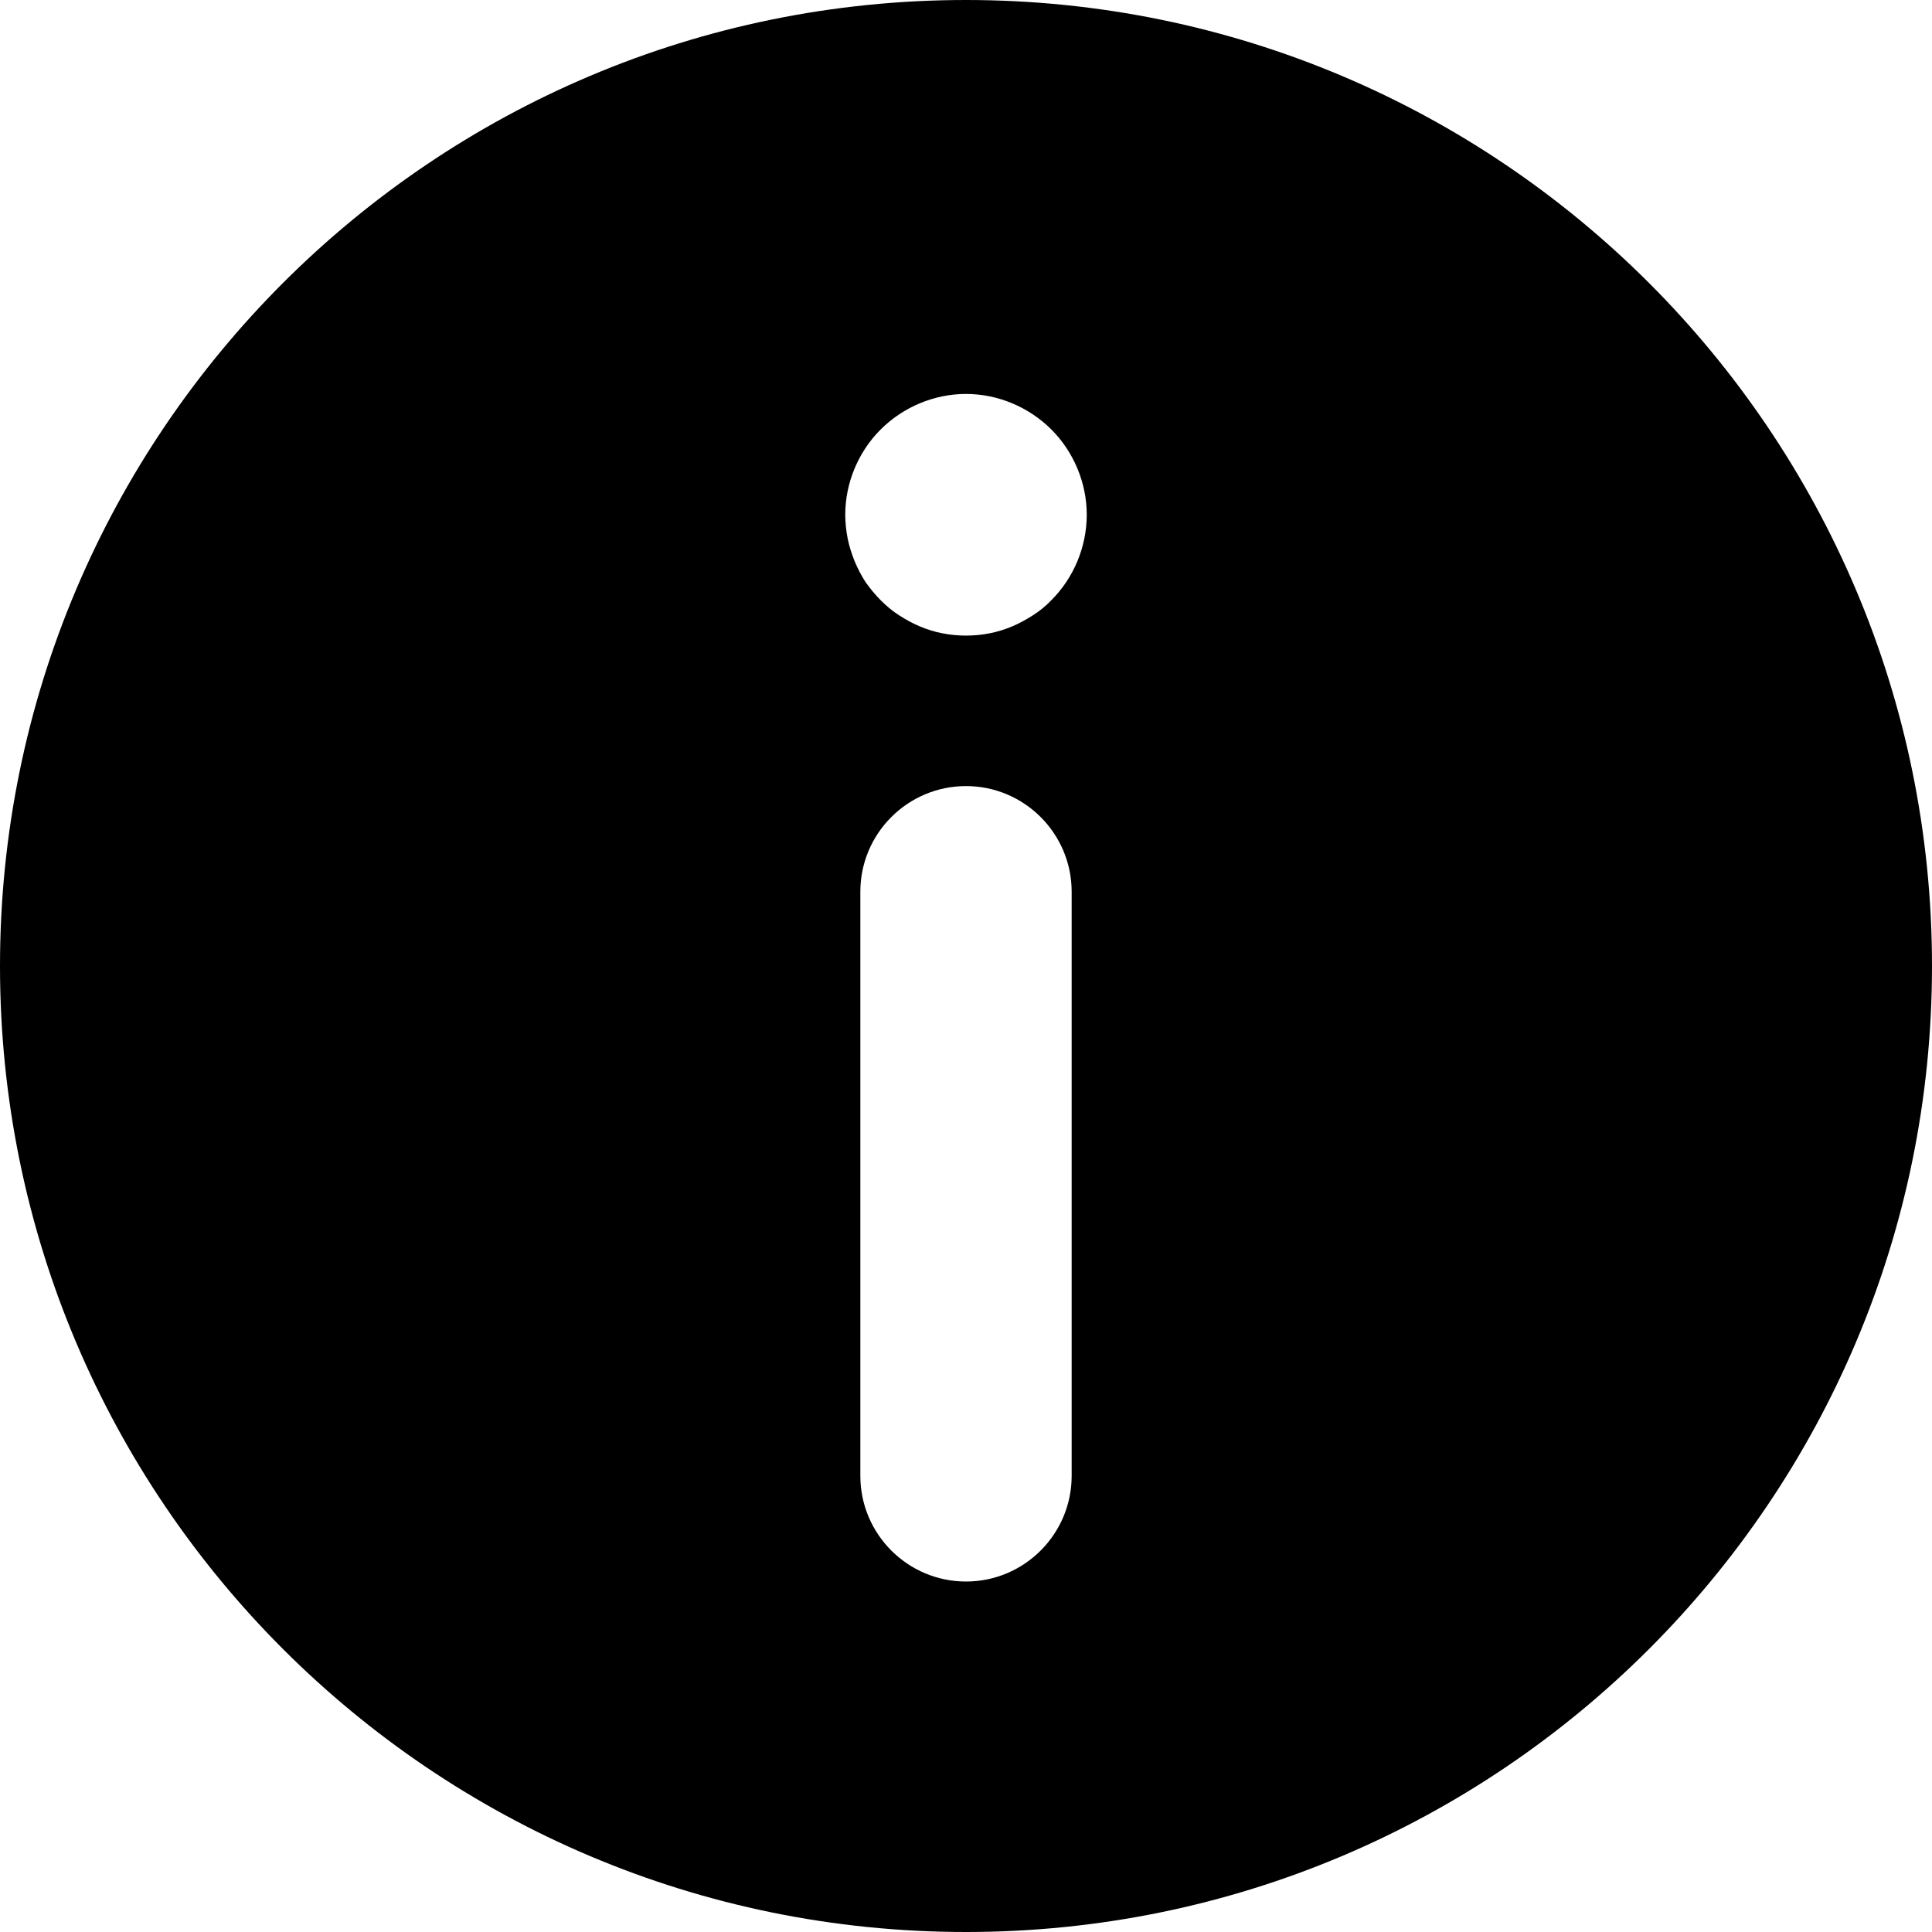 <?xml version="1.0" encoding="utf-8"?>
<!-- Generator: Adobe Illustrator 26.5.0, SVG Export Plug-In . SVG Version: 6.00 Build 0)  -->
<svg version="1.1" id="Layer_1" xmlns="http://www.w3.org/2000/svg" xmlns:xlink="http://www.w3.org/1999/xlink" x="0px" y="0px"
	 viewBox="0 0 64 64" style="enable-background:new 0 0 64 64;" xml:space="preserve">
<style type="text/css">
	.st0{fill:none;stroke:#FFFDFD;stroke-width:7;stroke-linecap:round;stroke-miterlimit:10;}
	.st1{fill:none;stroke:#FFFDFD;stroke-width:8;stroke-linecap:round;stroke-miterlimit:10;}
</style>
<path d="M32,64c17.67,0,32-14.33,32-32C64,14.33,49.67,0,32,0S0,14.33,0,32C0,49.67,14.33,64,32,64z M35.5,48.89
	c0,1.93-1.57,3.5-3.5,3.5s-3.5-1.57-3.5-3.5V29.54c0-1.93,1.57-3.5,3.5-3.5s3.5,1.57,3.5,3.5V48.89z M29.17,14.23
	c0.75-0.75,1.78-1.18,2.83-1.18s2.08,0.43,2.83,1.18C35.57,14.97,36,16,36,17.05c0,1.06-0.43,2.09-1.17,2.83
	c-0.18,0.19-0.39,0.36-0.61,0.5c-0.22,0.14-0.45,0.27-0.69,0.37c-0.24,0.1-0.49,0.18-0.75,0.23c-0.51,0.1-1.05,0.1-1.56,0
	c-0.26-0.05-0.51-0.13-0.75-0.23c-0.24-0.1-0.47-0.23-0.69-0.37c-0.22-0.14-0.42-0.31-0.61-0.5c-0.18-0.18-0.35-0.39-0.5-0.6
	c-0.14-0.22-0.26-0.45-0.36-0.69c-0.1-0.25-0.18-0.5-0.23-0.75C28.03,17.58,28,17.31,28,17.05C28,16,28.43,14.97,29.17,14.23z"/>
</svg>
